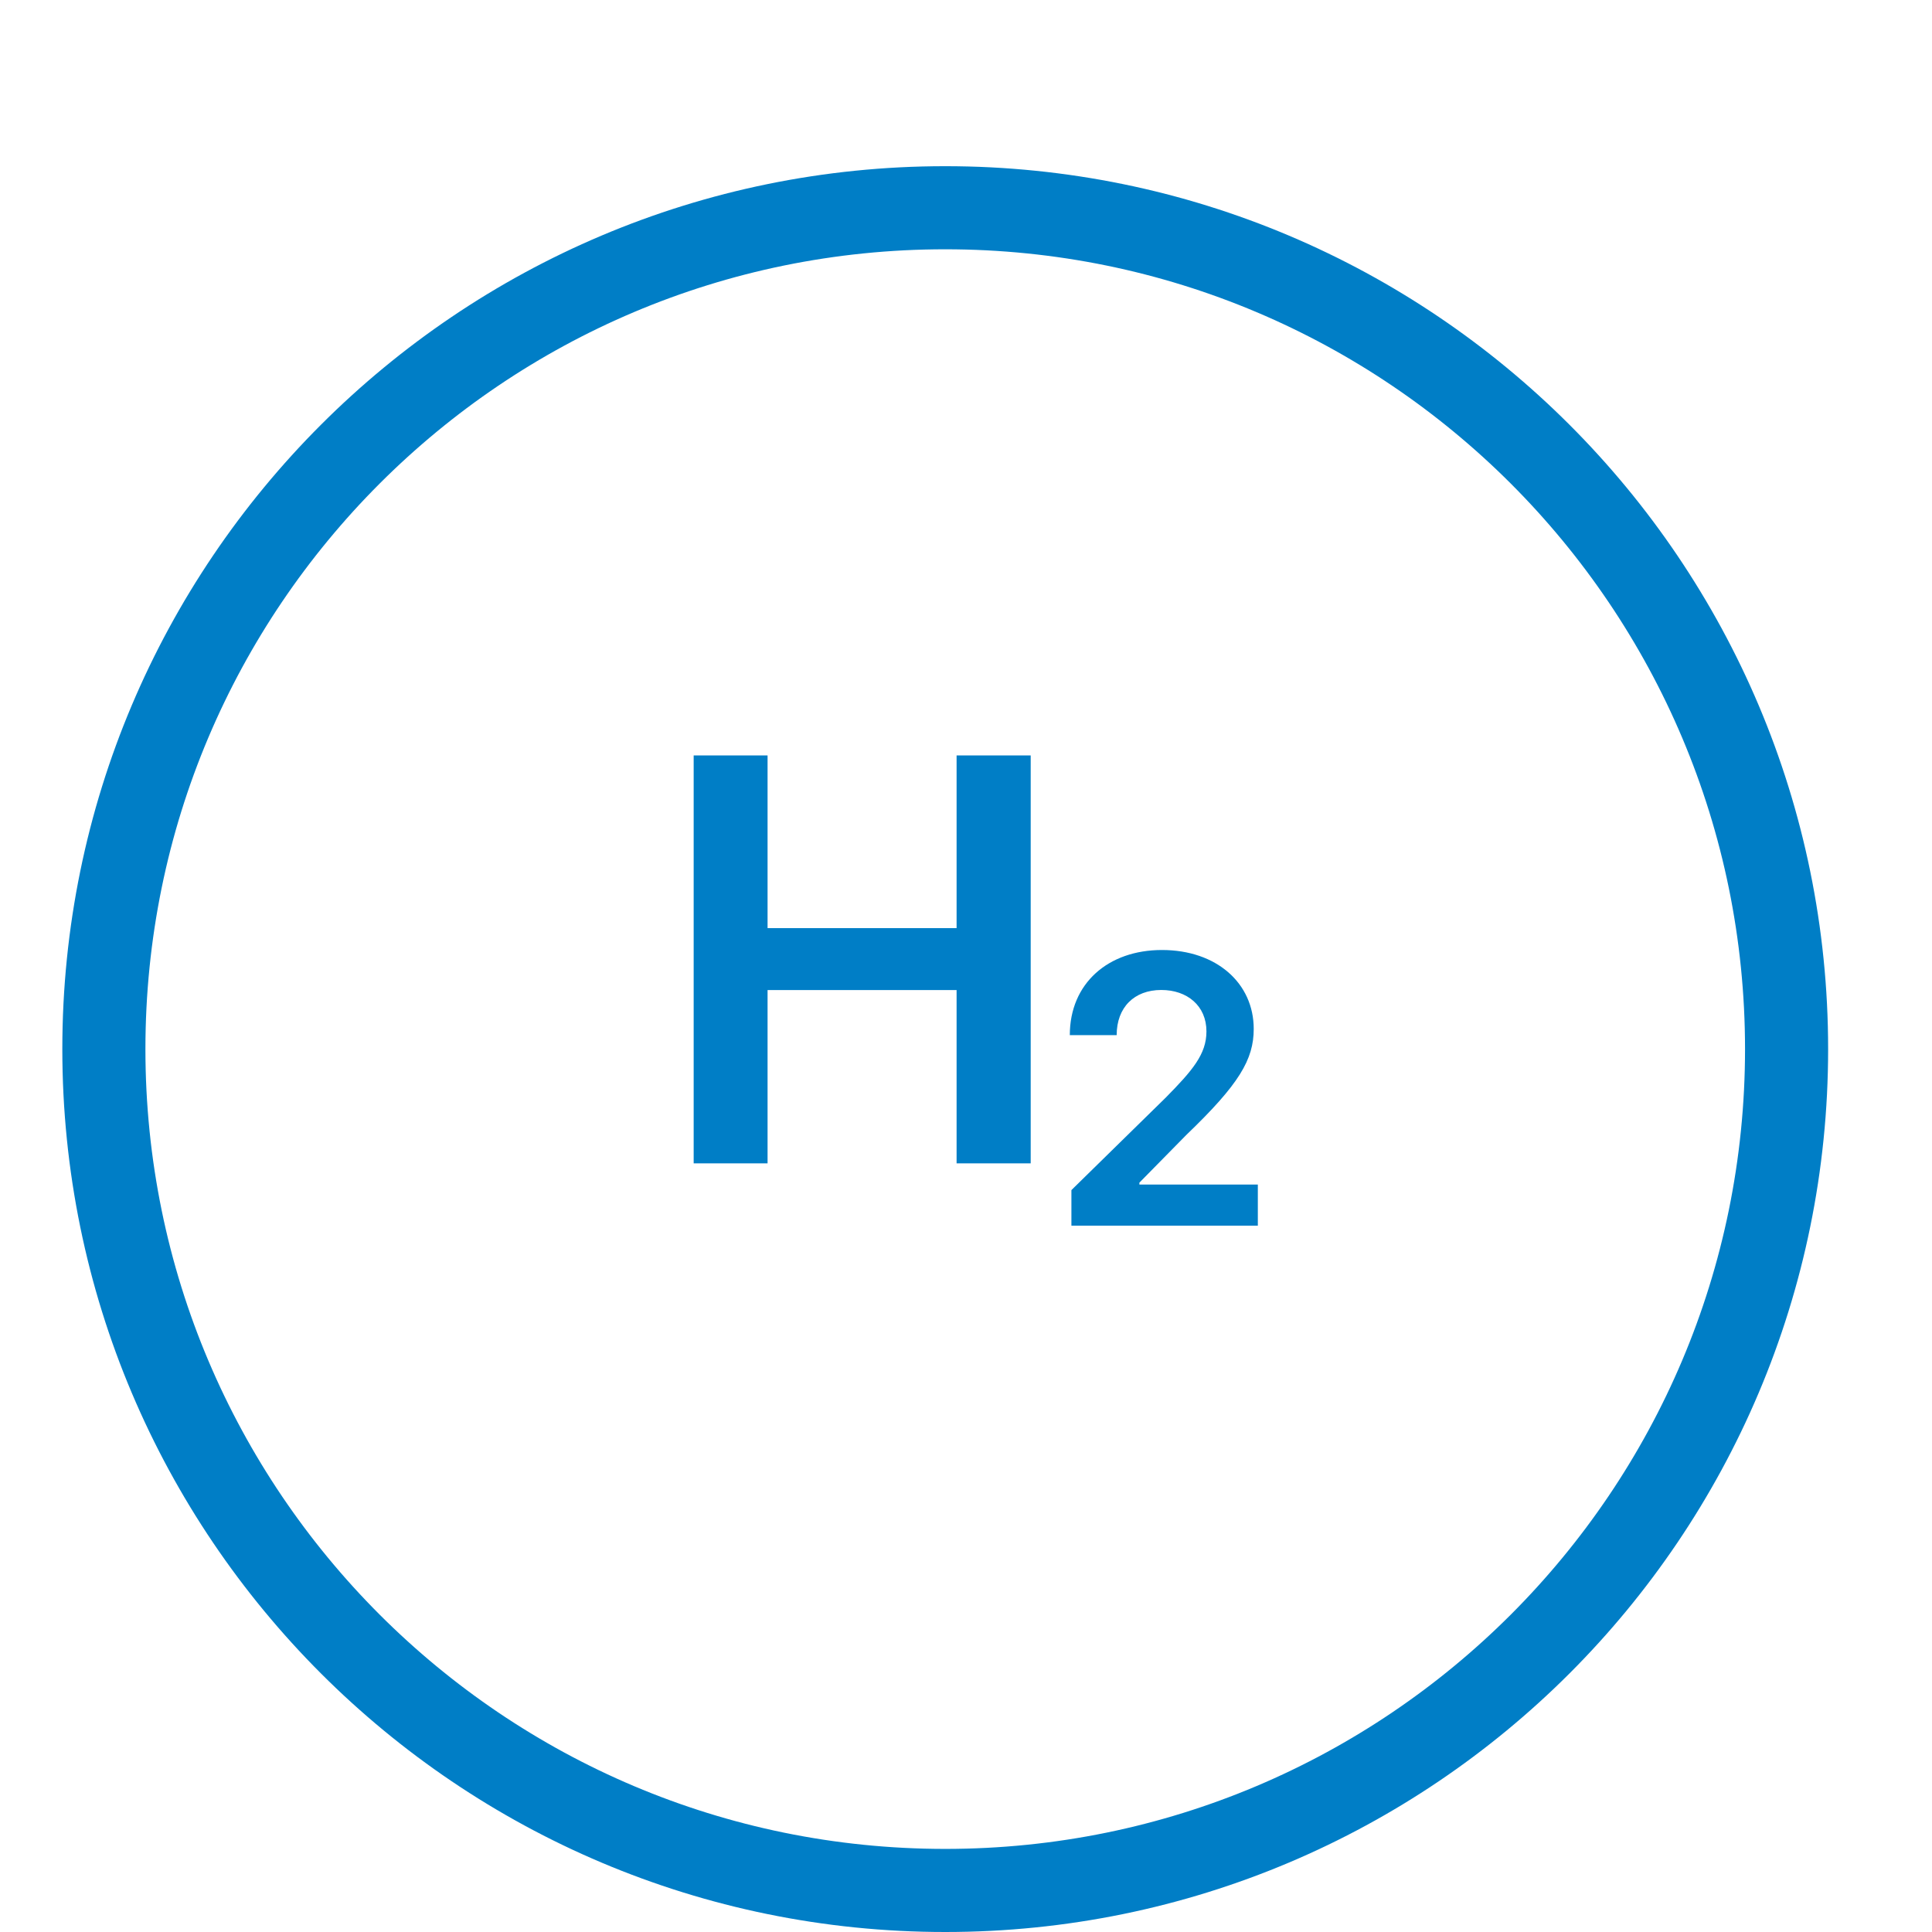 <svg width="93" height="93" viewBox="0 0 93 93" fill="none" xmlns="http://www.w3.org/2000/svg">
<g filter="url(#filter0_d_4860_341579)">
<path d="M85 46.5C85 67.763 67.763 85 46.5 85C25.237 85 8 67.763 8 46.5C8 25.237 25.237 8 46.5 8C67.763 8 85 25.237 85 46.5Z" fill="white"/>
<path d="M46.5 87C68.868 87 87 68.868 87 46.5C87 24.133 68.868 6 46.5 6C24.133 6 6 24.133 6 46.5C6 68.868 24.133 87 46.5 87Z" stroke="#007EC6" stroke-width="4"/>
</g>
<path d="M33.391 56H36.948V47.658H46.047V56H49.614V36.364H46.047V44.676H36.948V36.364H33.391V56Z" fill="#007EC6"/>
<path d="M51.574 59H60.548V57.019H54.846V56.929L57.103 54.634C59.647 52.193 60.35 51.004 60.35 49.527C60.35 47.334 58.566 45.73 55.933 45.73C53.338 45.73 51.497 47.341 51.497 49.827H53.753C53.753 48.492 54.597 47.654 55.901 47.654C57.147 47.654 58.074 48.415 58.074 49.648C58.074 50.742 57.409 51.521 56.118 52.832L51.574 57.287V59Z" fill="#007EC6"/>
<defs>
<filter id="filter0_d_4860_341579" x="3" y="4" width="86" height="89" filterUnits="userSpaceOnUse" color-interpolation-filters="sRGB">
<feFlood flood-opacity="0" result="BackgroundImageFix"/>
<feColorMatrix in="SourceAlpha" type="matrix" values="0 0 0 0 0 0 0 0 0 0 0 0 0 0 0 0 0 0 127 0" result="hardAlpha"/>
<feOffset dx="-1" dy="4"/>
<feComposite in2="hardAlpha" operator="out"/>
<feColorMatrix type="matrix" values="0 0 0 0 0 0 0 0 0 0 0 0 0 0 0 0 0 0 0.1 0"/>
<feBlend mode="normal" in2="BackgroundImageFix" result="effect1_dropShadow_4860_341579"/>
<feBlend mode="normal" in="SourceGraphic" in2="effect1_dropShadow_4860_341579" result="shape"/>
</filter>
</defs>
</svg>
